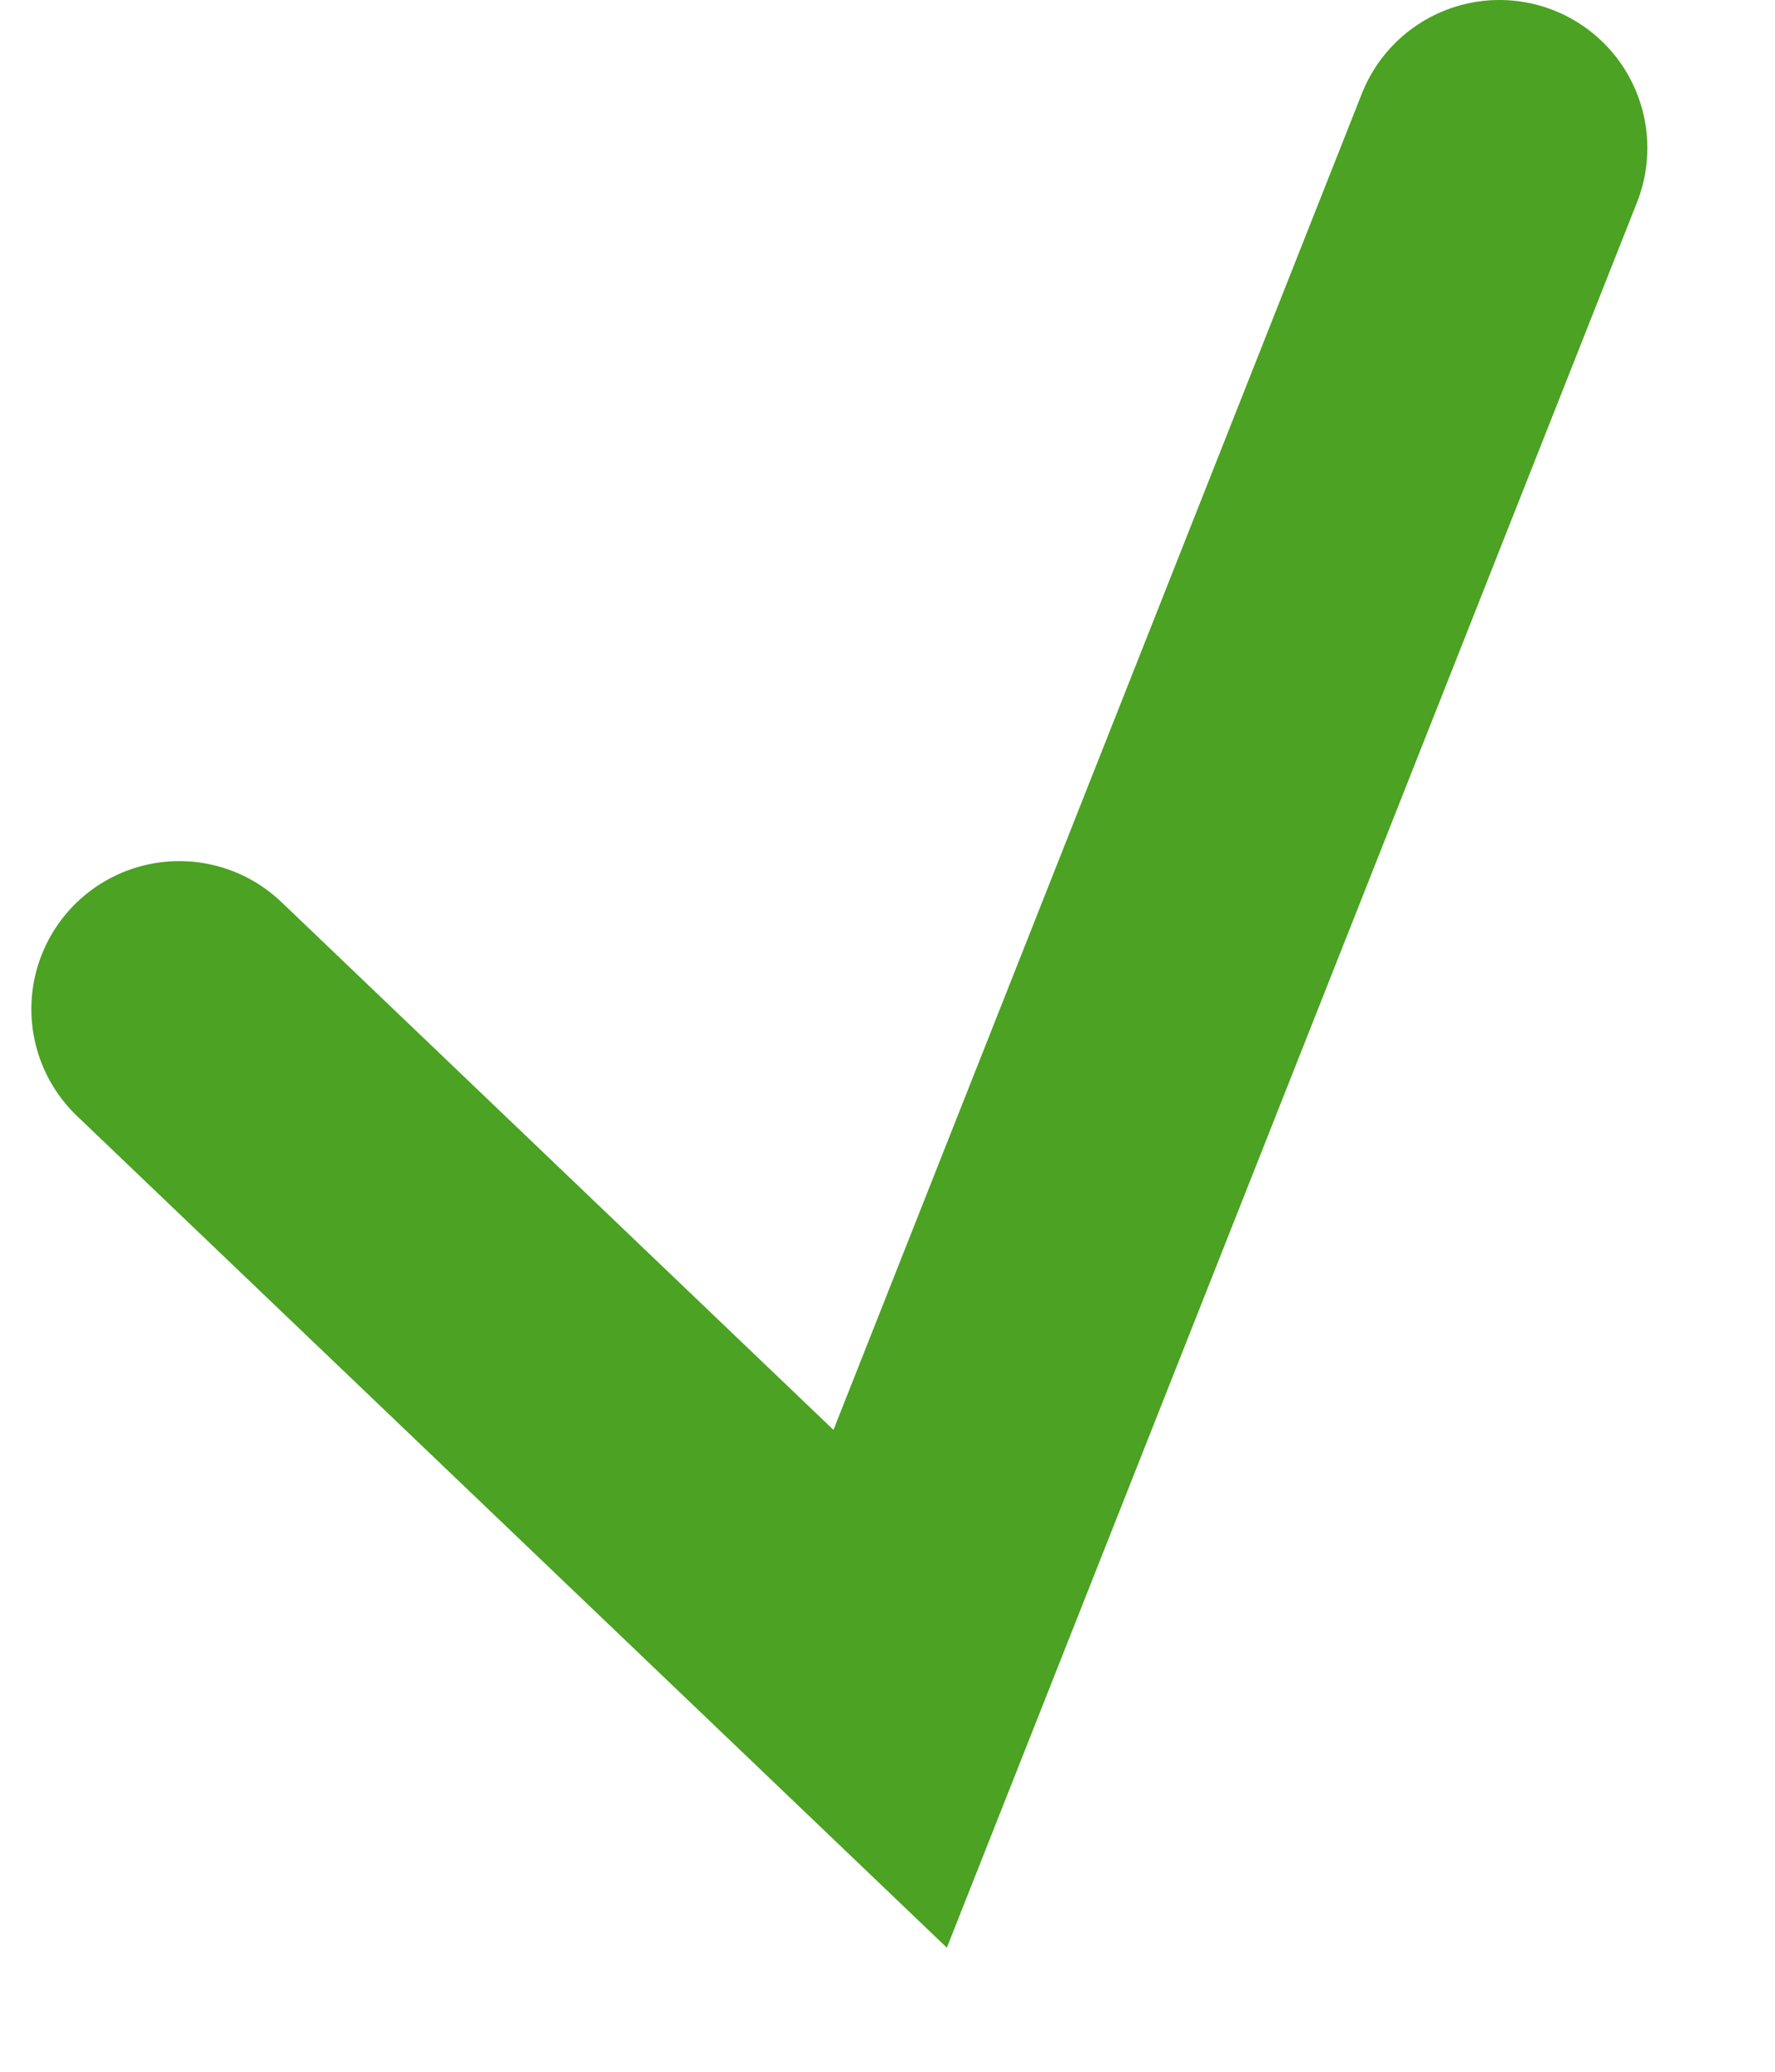 <svg width="12" height="14" viewBox="0 0 12 14" fill="none" xmlns="http://www.w3.org/2000/svg">
<path d="M1.212 6.819L6.018 11.412L10.137 1" stroke="#4BA223" stroke-width="2" stroke-linecap="round"/>
</svg>

